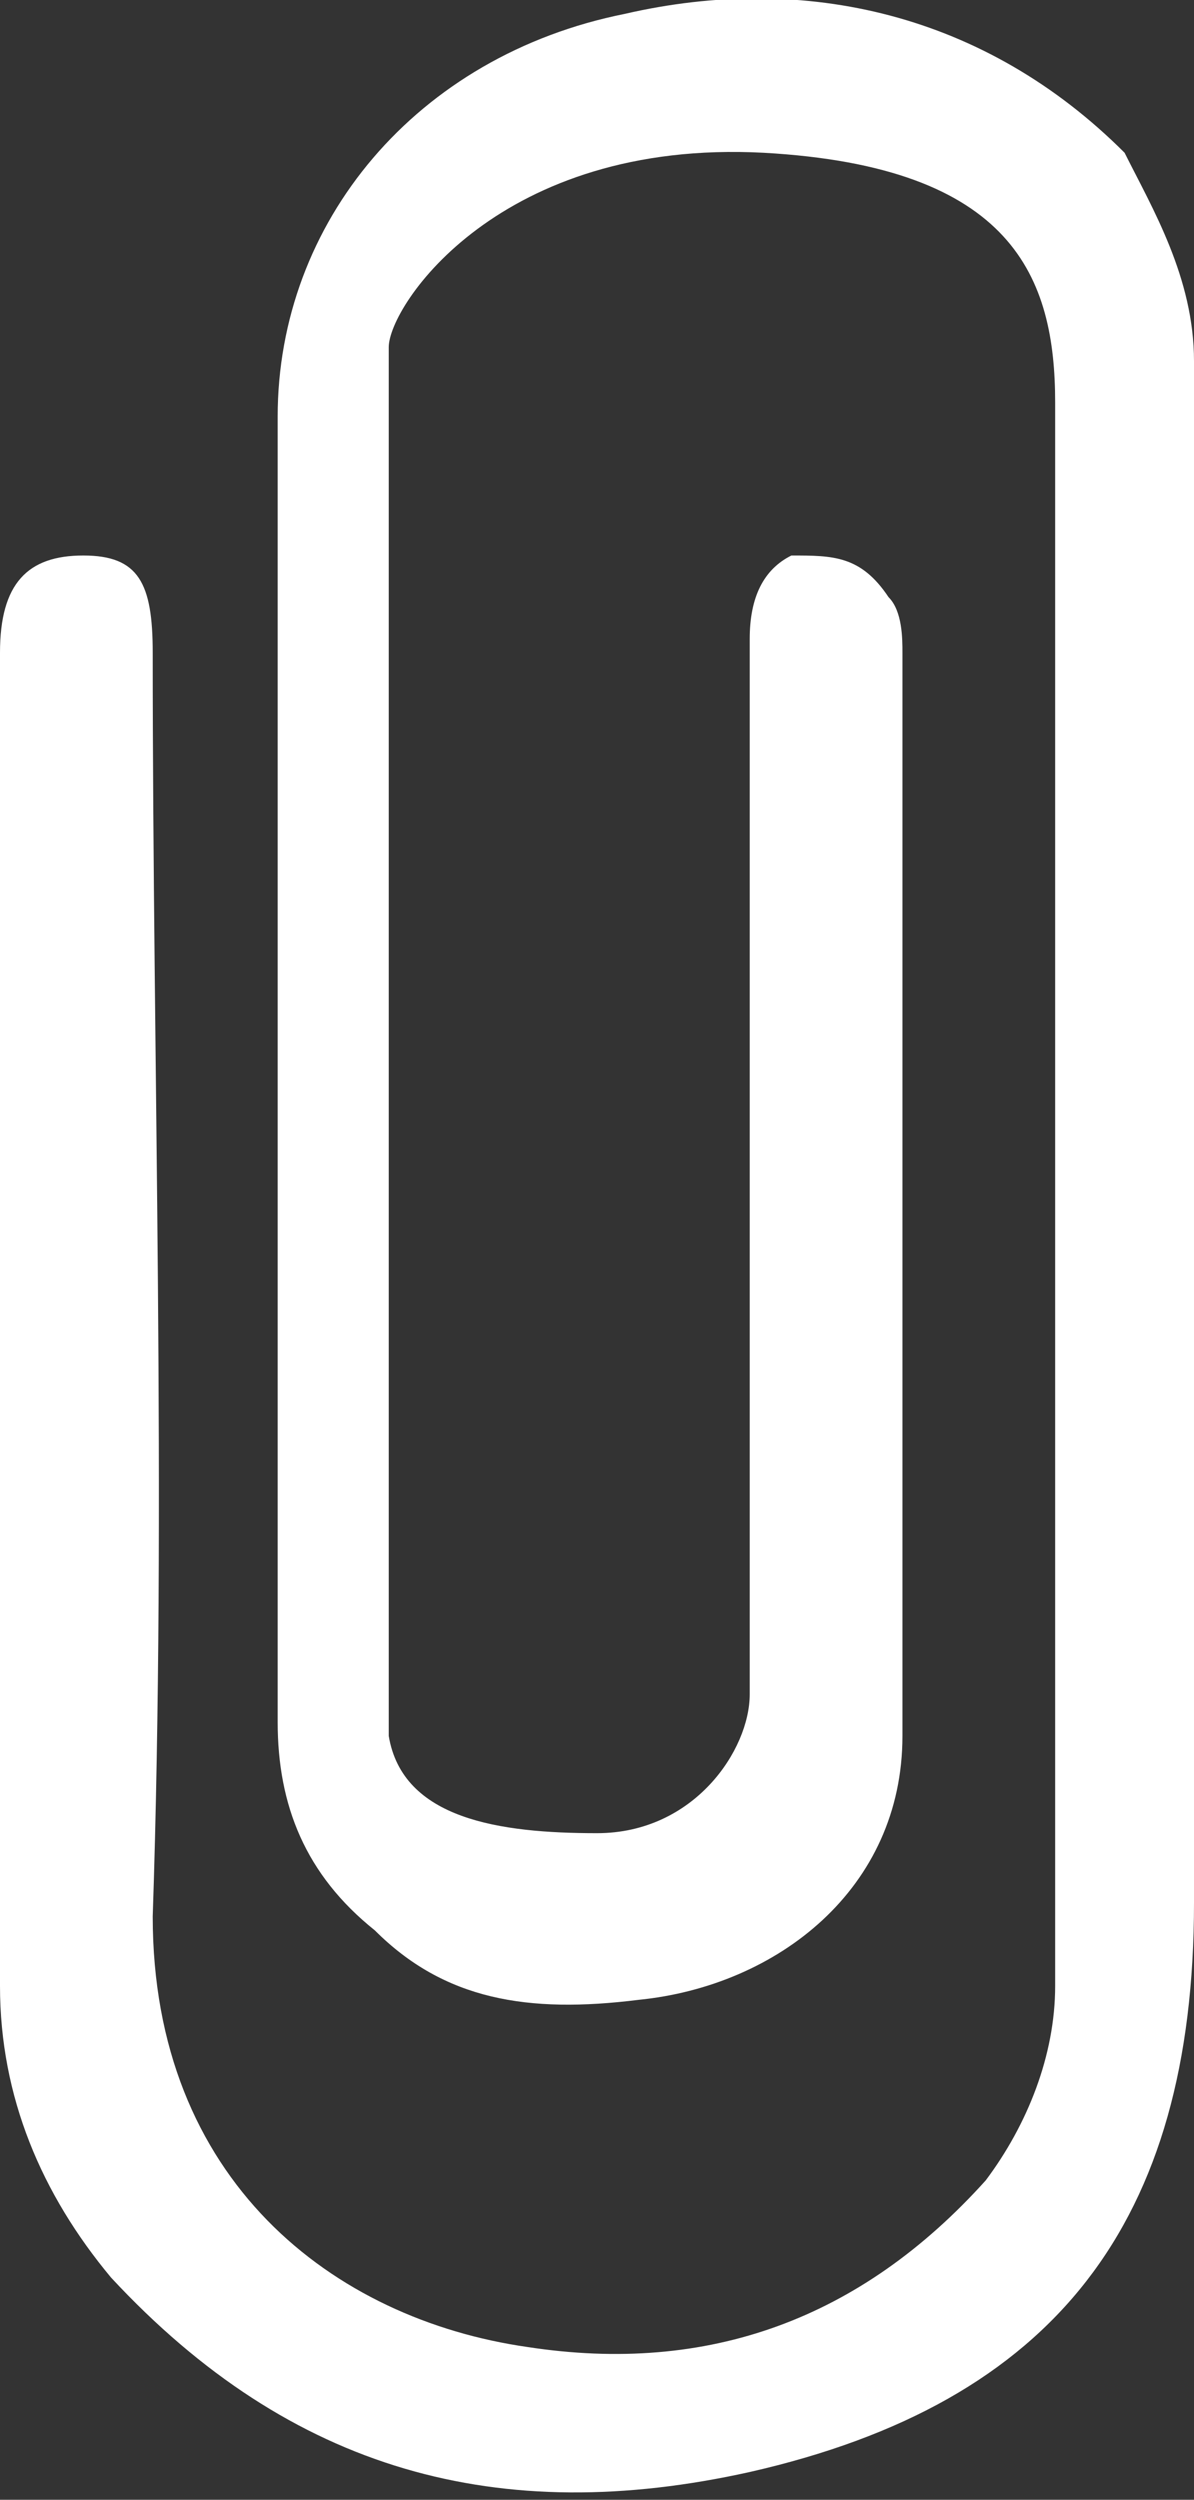 <?xml version="1.0" encoding="utf-8"?>
<!-- Generator: Adobe Illustrator 22.1.0, SVG Export Plug-In . SVG Version: 6.00 Build 0)  -->
<svg version="1.1" id="Clip" xmlns="http://www.w3.org/2000/svg" xmlns:xlink="http://www.w3.org/1999/xlink" x="0px" y="0px"
	 viewBox="0 0 8.6 18" style="enable-background:new 0 0 8.6 18;" xml:space="preserve">
<rect x="0" y="0" width="8.6" height="18" fill="#333333" stroke="none"/>
<style type="text/css">
	.st0{fill: white;}
</style>
<path class="st0" d="M4.3,13.2c0.7,0,1.1-0.6,1.1-1c0-2.5,0-5.1,0-7.6c0-0.3,0.1-0.5,0.3-0.6C6,4,6.2,4,6.4,4.3
	c0.1,0.1,0.1,0.3,0.1,0.4c0,2.6,0,5.2,0,7.8c0,1.1-0.9,1.8-1.9,1.9c-0.8,0.1-1.4,0-1.9-0.5c-0.5-0.4-0.7-0.9-0.7-1.5
	c0-3.1,0-6.2,0-9.4c0-1.4,1-2.6,2.5-2.9c1.3-0.3,2.6,0,3.6,1C8.3,1.5,8.6,2,8.6,2.6c0,0.2,0,0.4,0,0.6c0,3.5,0,7,0,10.5
	c0,2.3-1,3.6-3.2,4.1c-1.8,0.4-3.3,0-4.6-1.4C0.3,15.8,0,15.1,0,14.3c0-3.2,0-6.4,0-9.6C0,4.2,0.2,4,0.6,4c0.4,0,0.5,0.2,0.5,0.7
	c0,3,0.1,6.1,0,9.1c0,1.9,1.3,2.9,2.7,3.1c1.3,0.2,2.4-0.2,3.3-1.2c0.3-0.4,0.5-0.9,0.5-1.4c0-3.8,0-7.6,0-11.4
	c0-0.9-0.3-1.7-2.1-1.8C3.6,1,2.8,2.2,2.8,2.5c0,0.4,0,9.8,0,10C2.9,13.1,3.6,13.2,4.3,13.2z"/>
</svg>
